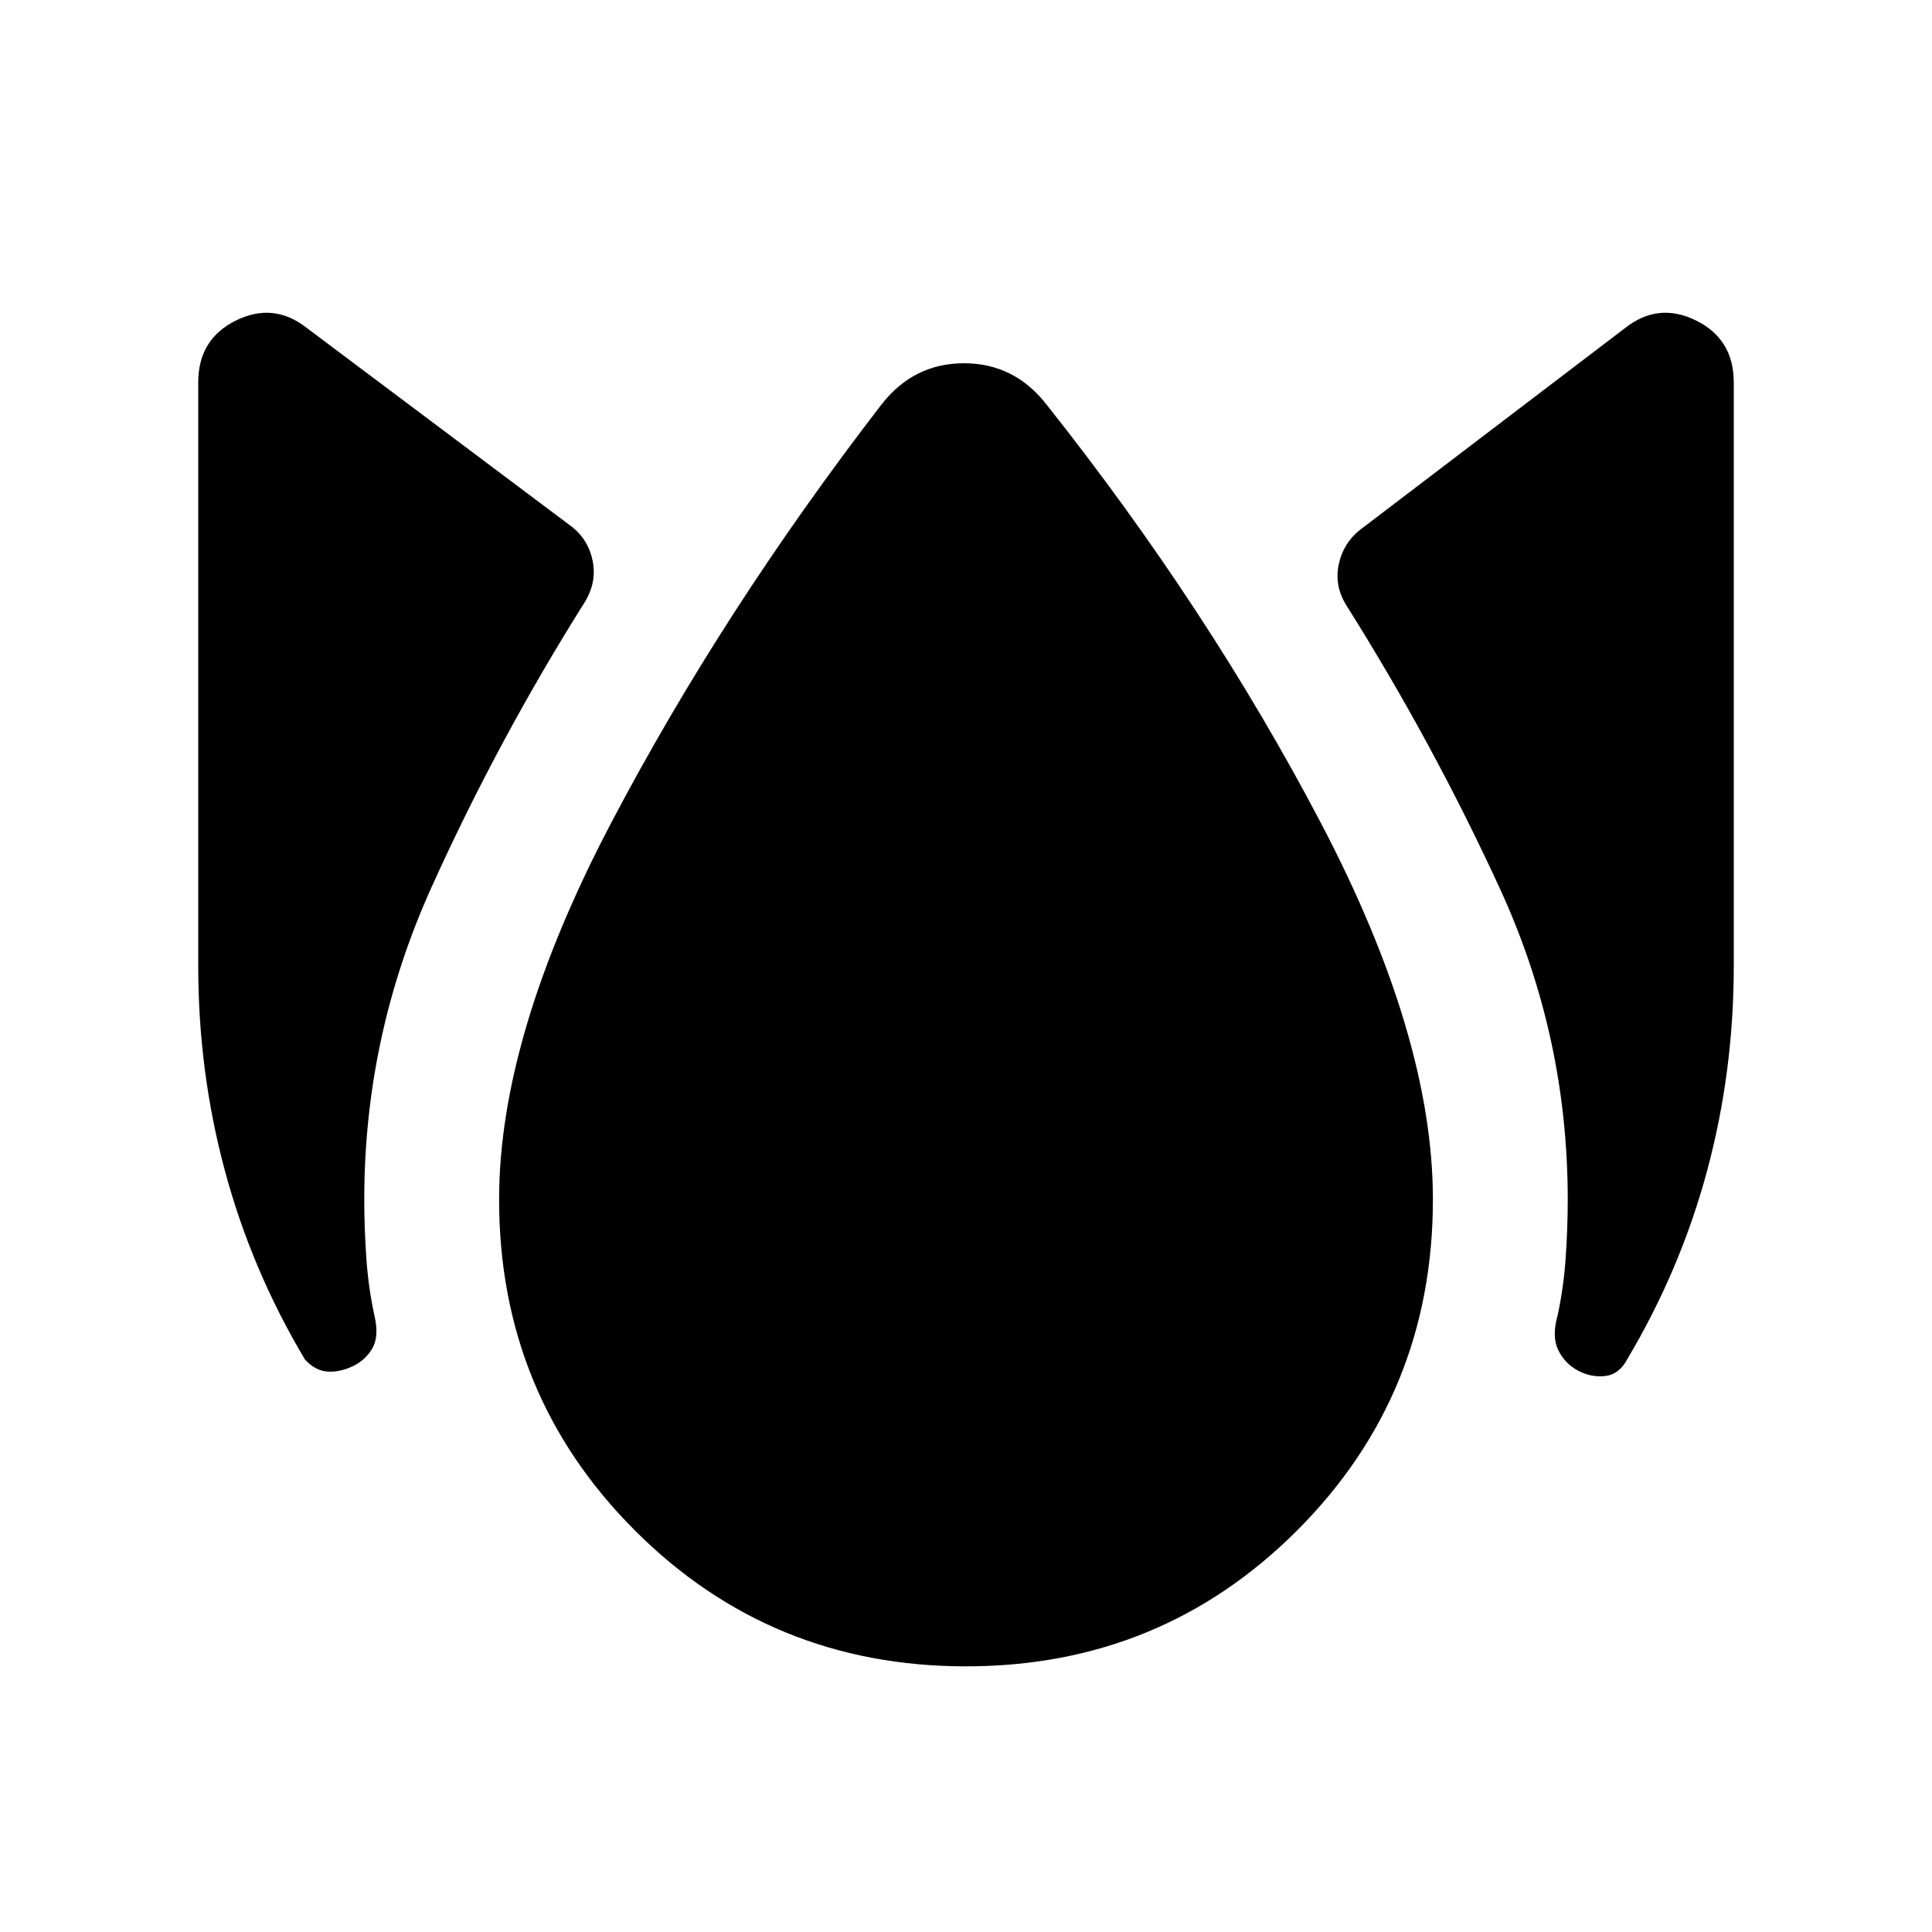 <svg xmlns="http://www.w3.org/2000/svg" height="20" viewBox="0 -960 960 960" width="20"><path d="M175-281q-6.5 3-12.5 2.5t-11-6Q125-329 111.75-378.25T98.5-480v-290q0-21.5 18.75-30.75T152.5-797l132 99q8 6.5 10 16.75T291-661.5q-43.5 69-76.75 142.75T181-364q0 14 1 28.75t4 28.75q2.5 10.5-1 16.5t-10 9Zm305 149q-97 0-164.5-67.5T248-364q0-81 55.5-186.75T438-759q16-20.5 41-20.5t41 20.5q80.5 101.5 136.25 207.75T712-364q0 97-67.5 164.5T480-132Zm304-147q-6.5-3.5-9.75-10.25T774-306.5q3-14 4-28.75t1-28.75q0-81-33.5-154t-77-142q-5.5-9.5-3.25-19.75t10.25-16.75l132-100.5q16.5-13 35.25-3.75T861.5-770v290q0 52.5-13.25 101.75T808.5-284.5q-4 7.5-11 8.25T784-279Z"/></svg>